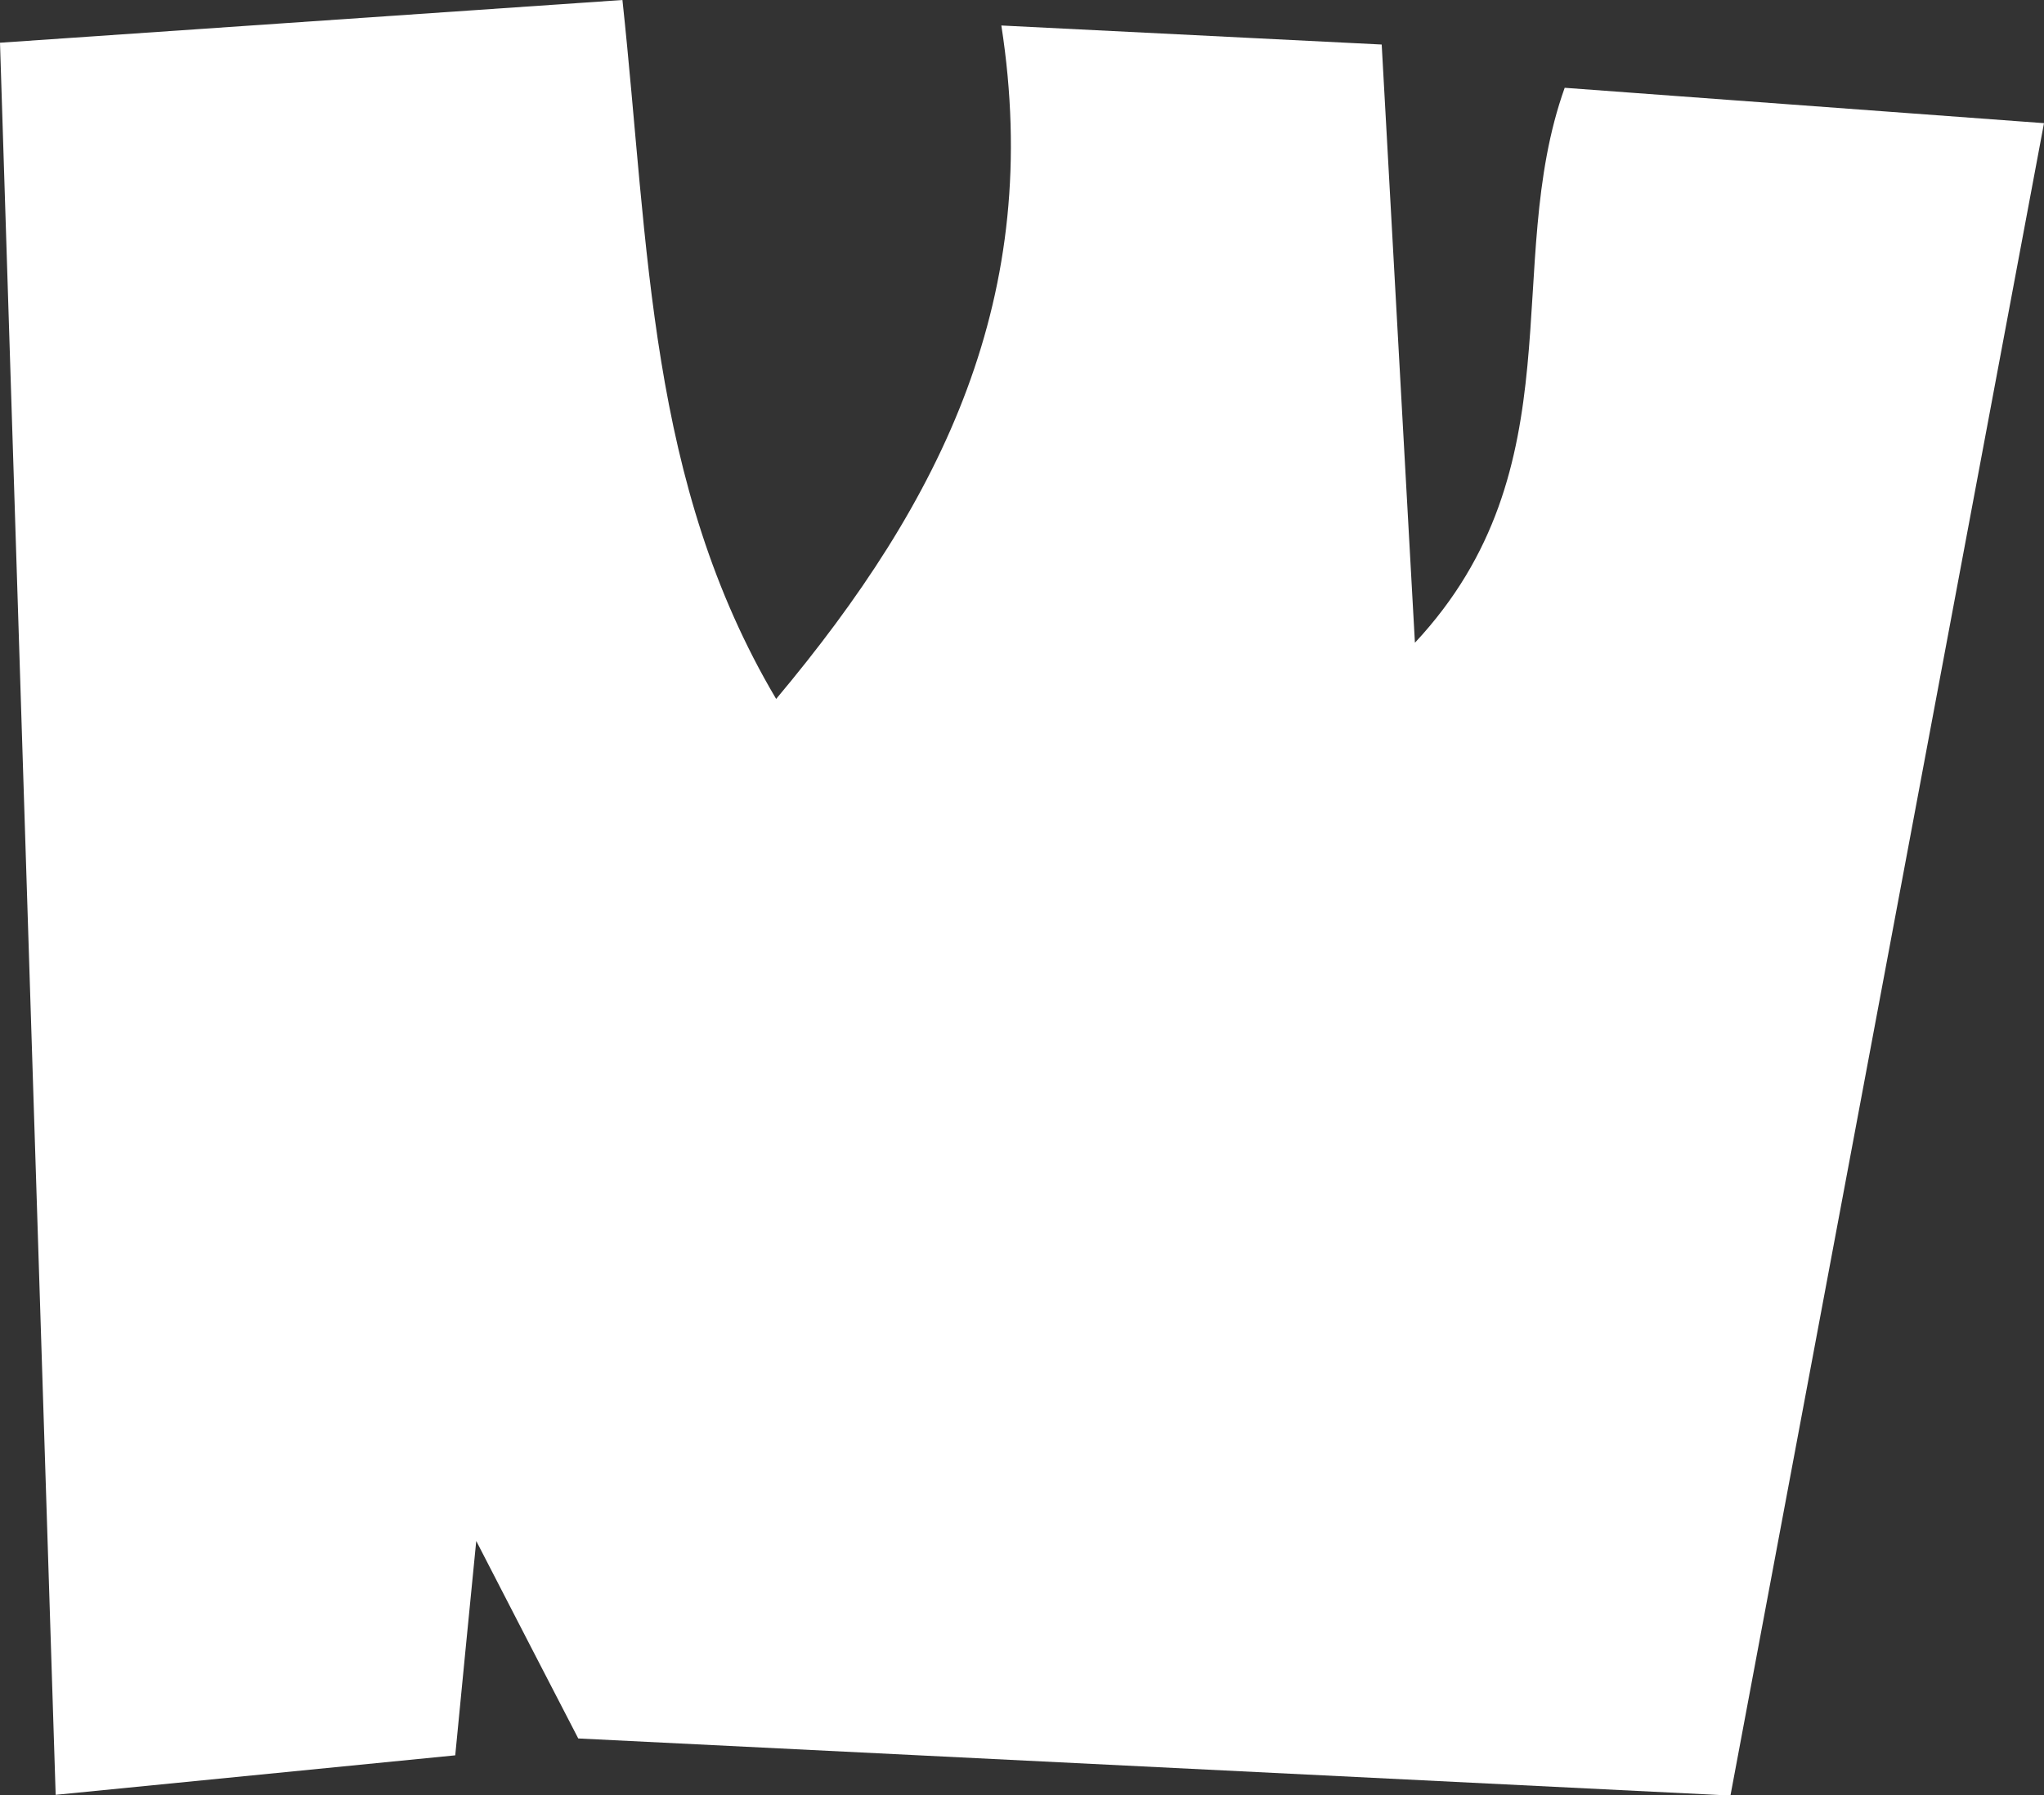 <?xml version="1.0" encoding="UTF-8"?>
<svg id="_레이어_2" data-name="레이어 2" xmlns="http://www.w3.org/2000/svg" viewBox="0 0 113.82 100">
  <rect x="0" y="0" width="113.82" height="100" fill="#333333" stroke="none"/>
  <defs>
    <style>
      .cls-1 {
        fill: #fff;
        stroke-width: 0px;
      }
    </style>
  </defs>
  <g id="_레이어_1-2" data-name="레이어 1">
    <path class="cls-1" d="M0,2.38C11.97,1.56,22.98.8,34.66,0c1.49,13.86,1.42,26.87,8.56,38.93,9.28-11.07,14.88-22.45,12.54-37.51,7.82.39,14.38.72,21.18,1.06.6,10.88,1.17,21.15,1.85,33.32,9.11-9.76,4.81-21.03,8.34-30.91,8.3.61,16.71,1.23,26.69,1.97-5.8,30.95-11.45,61.07-17.46,93.15-21.02-1.04-42.35-2.1-64.16-3.18-1.65-3.18-3.23-6.25-5.68-11-.46,4.68-.75,7.58-1.17,11.94-6.96.69-14.19,1.4-22.25,2.2C2.05,67.1,1.05,35.41,0,2.38Z"/>
  </g>
</svg>